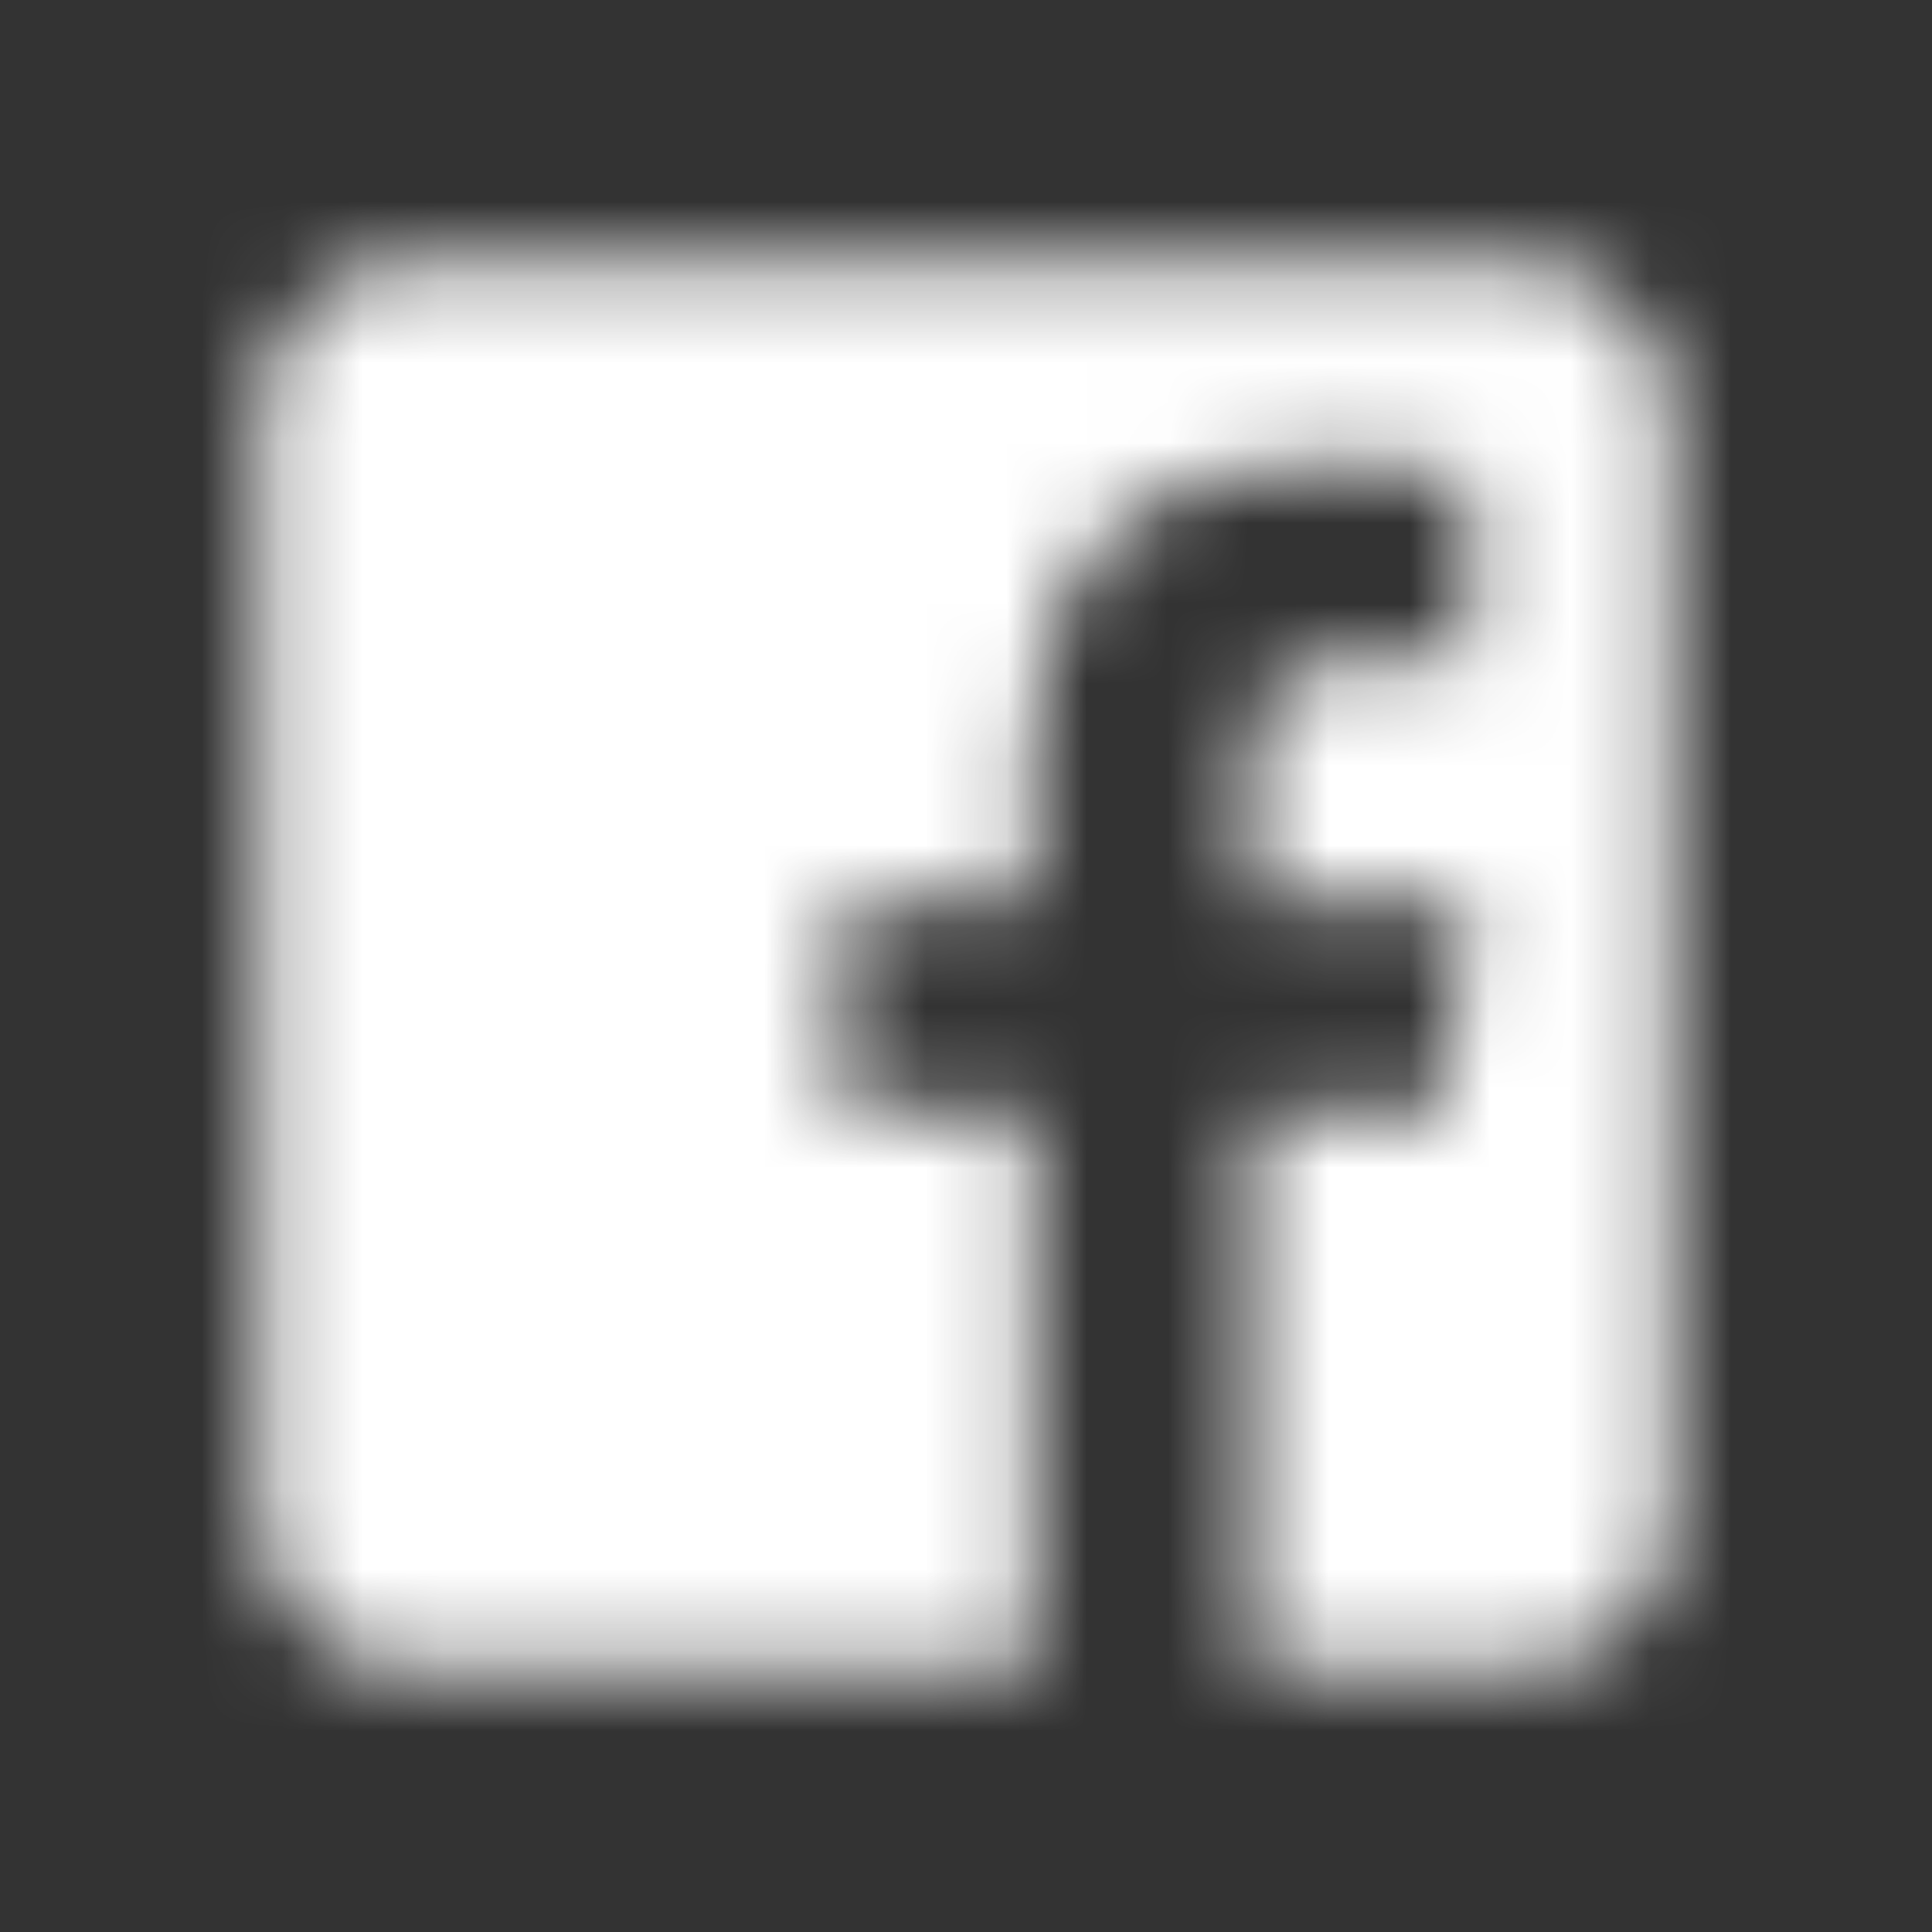 <svg width="24" height="24" viewBox="0 0 24 24" fill="none" xmlns="http://www.w3.org/2000/svg">
<rect x="0" y="0" width="24" height="24" fill="#333333" stroke="none"/>
<mask id="mask0" mask-type="alpha" maskUnits="userSpaceOnUse" x="3" y="3" width="18" height="18">
<path fill-rule="evenodd" clip-rule="evenodd" d="M20.75 5.125V18.875C20.75 19.91 19.91 20.75 18.875 20.75H15.543V13.828H17.91L18.25 11.188H15.543V9.5C15.543 8.734 15.754 8.215 16.852 8.215H18.25V5.855C18.008 5.824 17.18 5.75 16.211 5.75C14.195 5.75 12.812 6.98 12.812 9.242V11.191H10.438V13.832H12.816V20.75H5.125C4.09 20.75 3.25 19.91 3.25 18.875V5.125C3.25 4.09 4.09 3.25 5.125 3.25H18.875C19.91 3.25 20.75 4.09 20.75 5.125Z" fill="white"/>
</mask>
<g mask="url(#mask0)">
<rect width="24" height="24" fill="white"/>
</g>
</svg>
